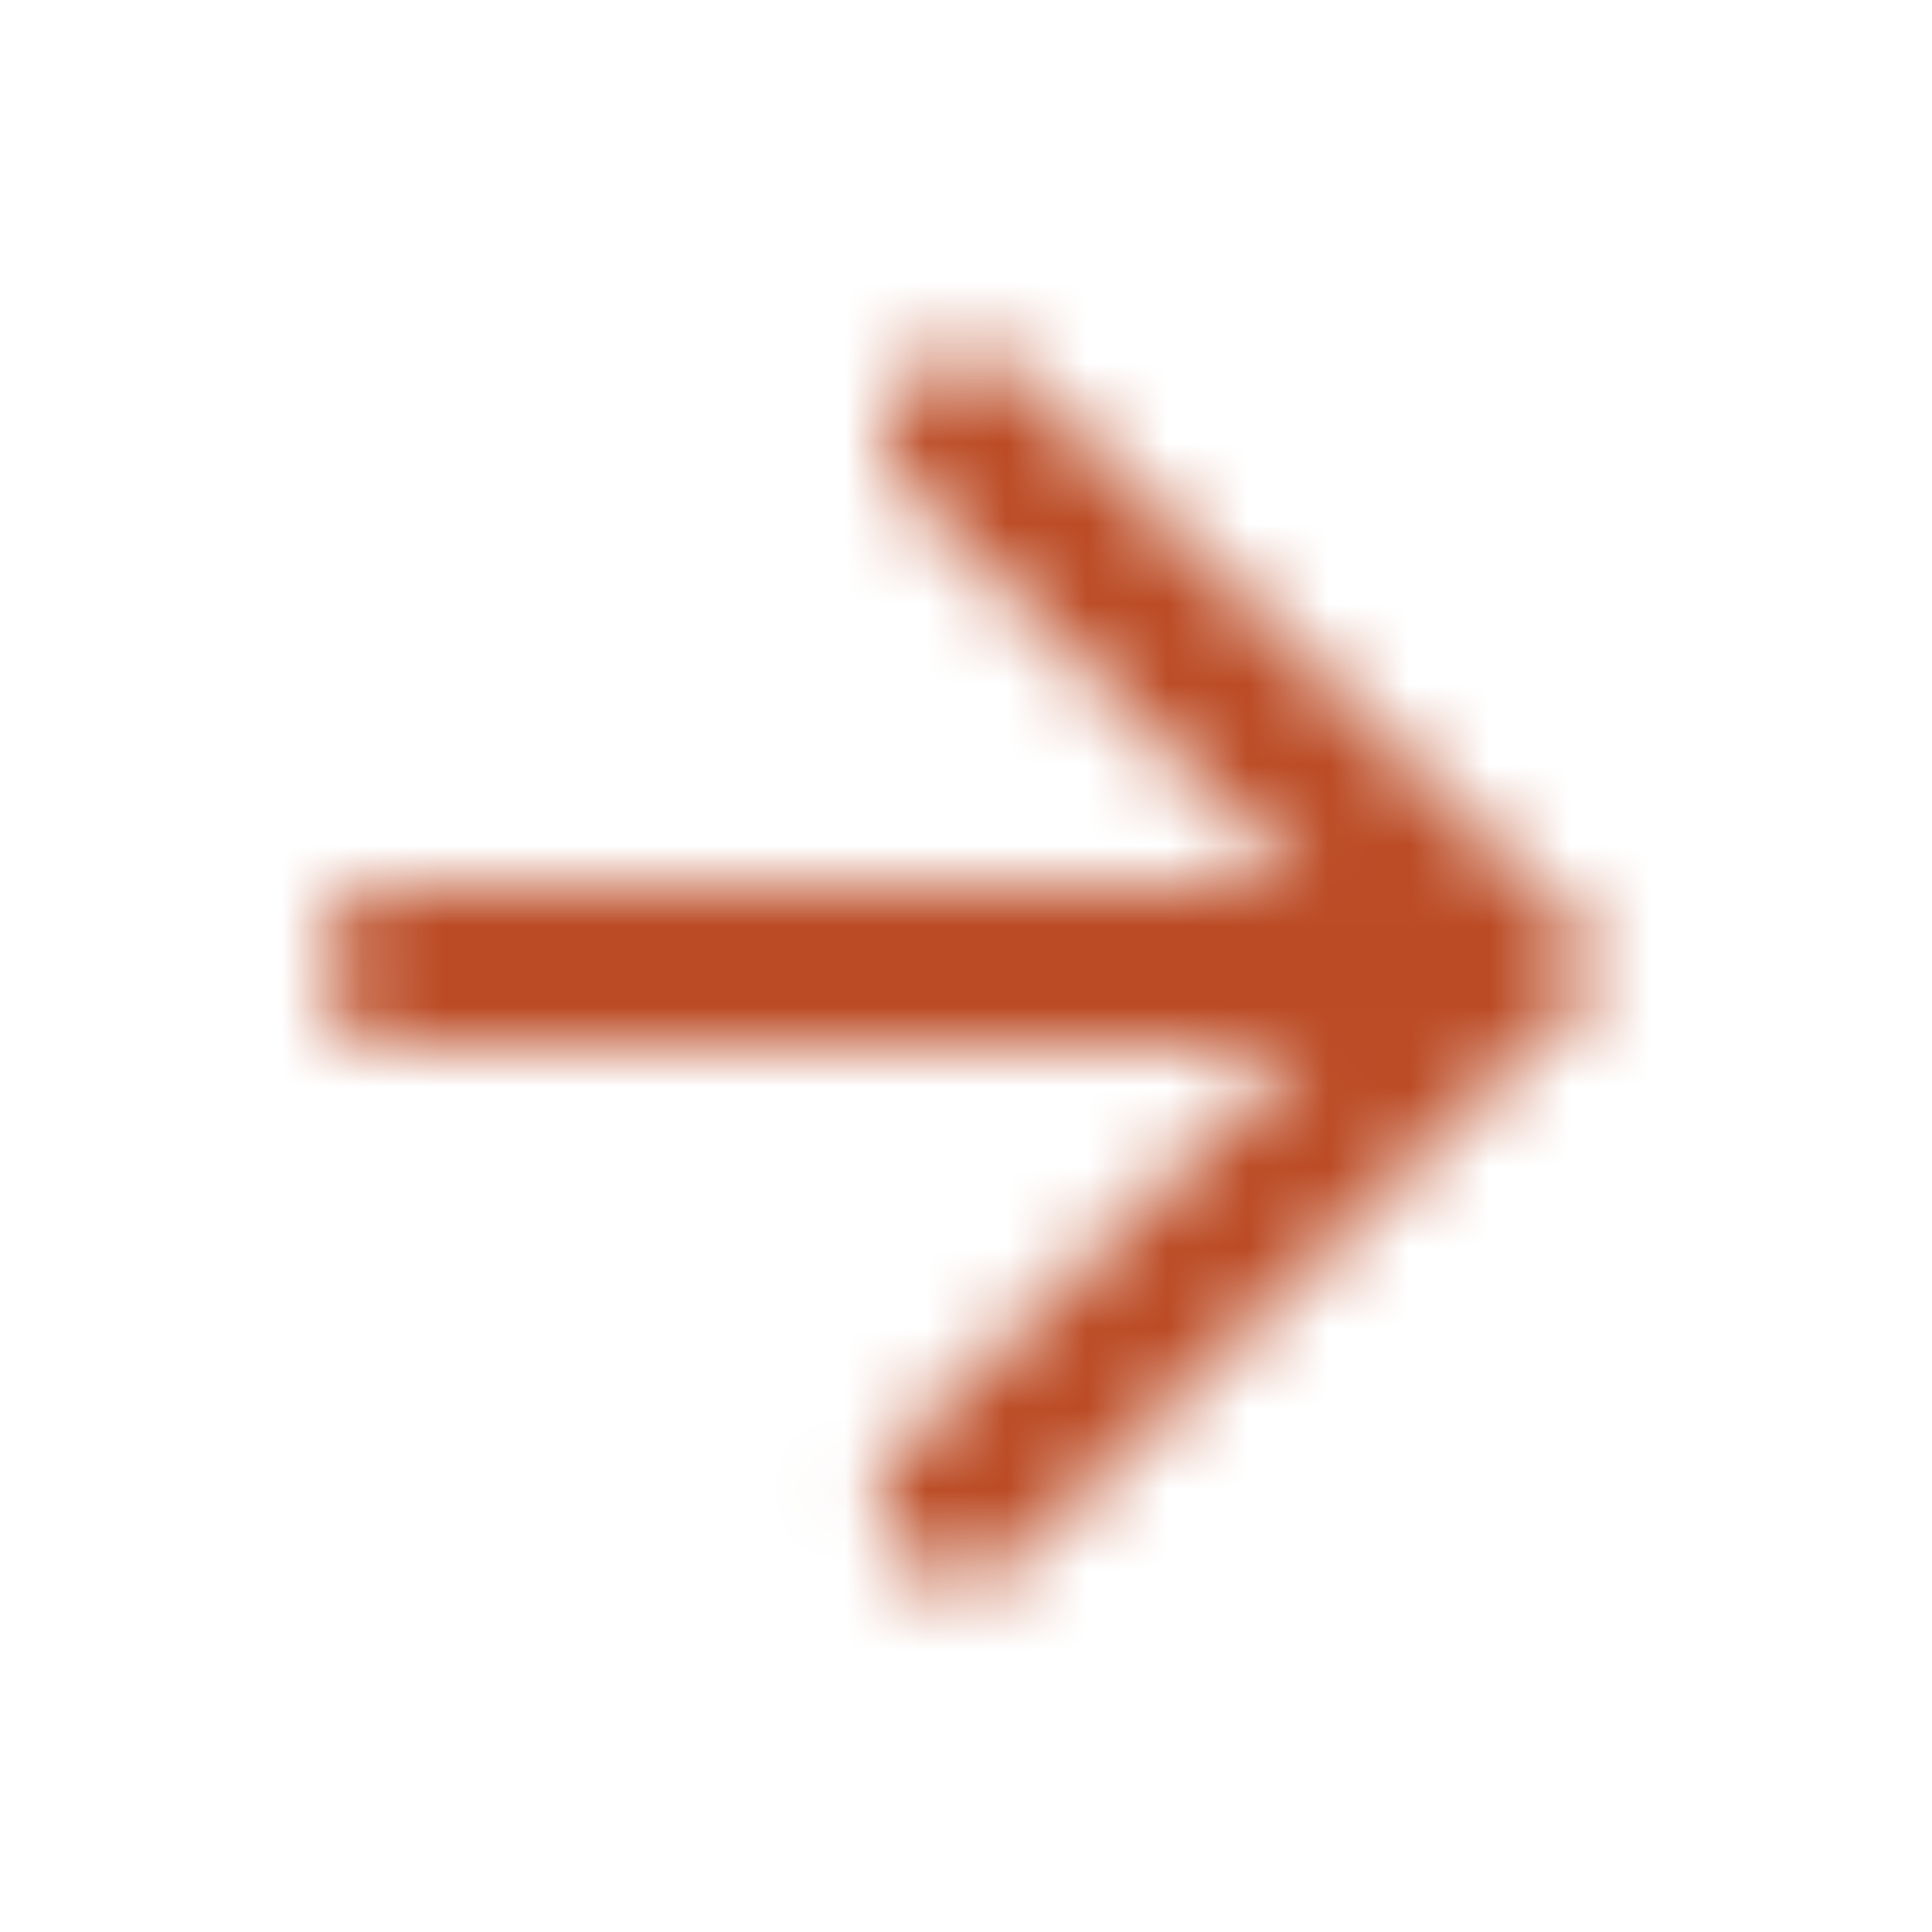 <svg viewBox="0 0 24 24" xmlns="http://www.w3.org/2000/svg" xmlns:xlink="http://www.w3.org/1999/xlink"><mask id="a" height="24" maskUnits="userSpaceOnUse" width="24" x="0" y="0"><path d="m11.3 4.7a1 1 0 0 0 0 1.41l4.87 4.89h-11.17a1 1 0 0 0 0 2h11.17l-4.88 4.88a1 1 0 1 0 1.41 1.41l7.3-7.29-7.3-7.3a1 1 0 0 0 -1.4 0z" fill="#fff"/></mask><g mask="url(#a)"><path d="m0 0h24v24h-24z" fill="#bb4b25"/></g></svg>